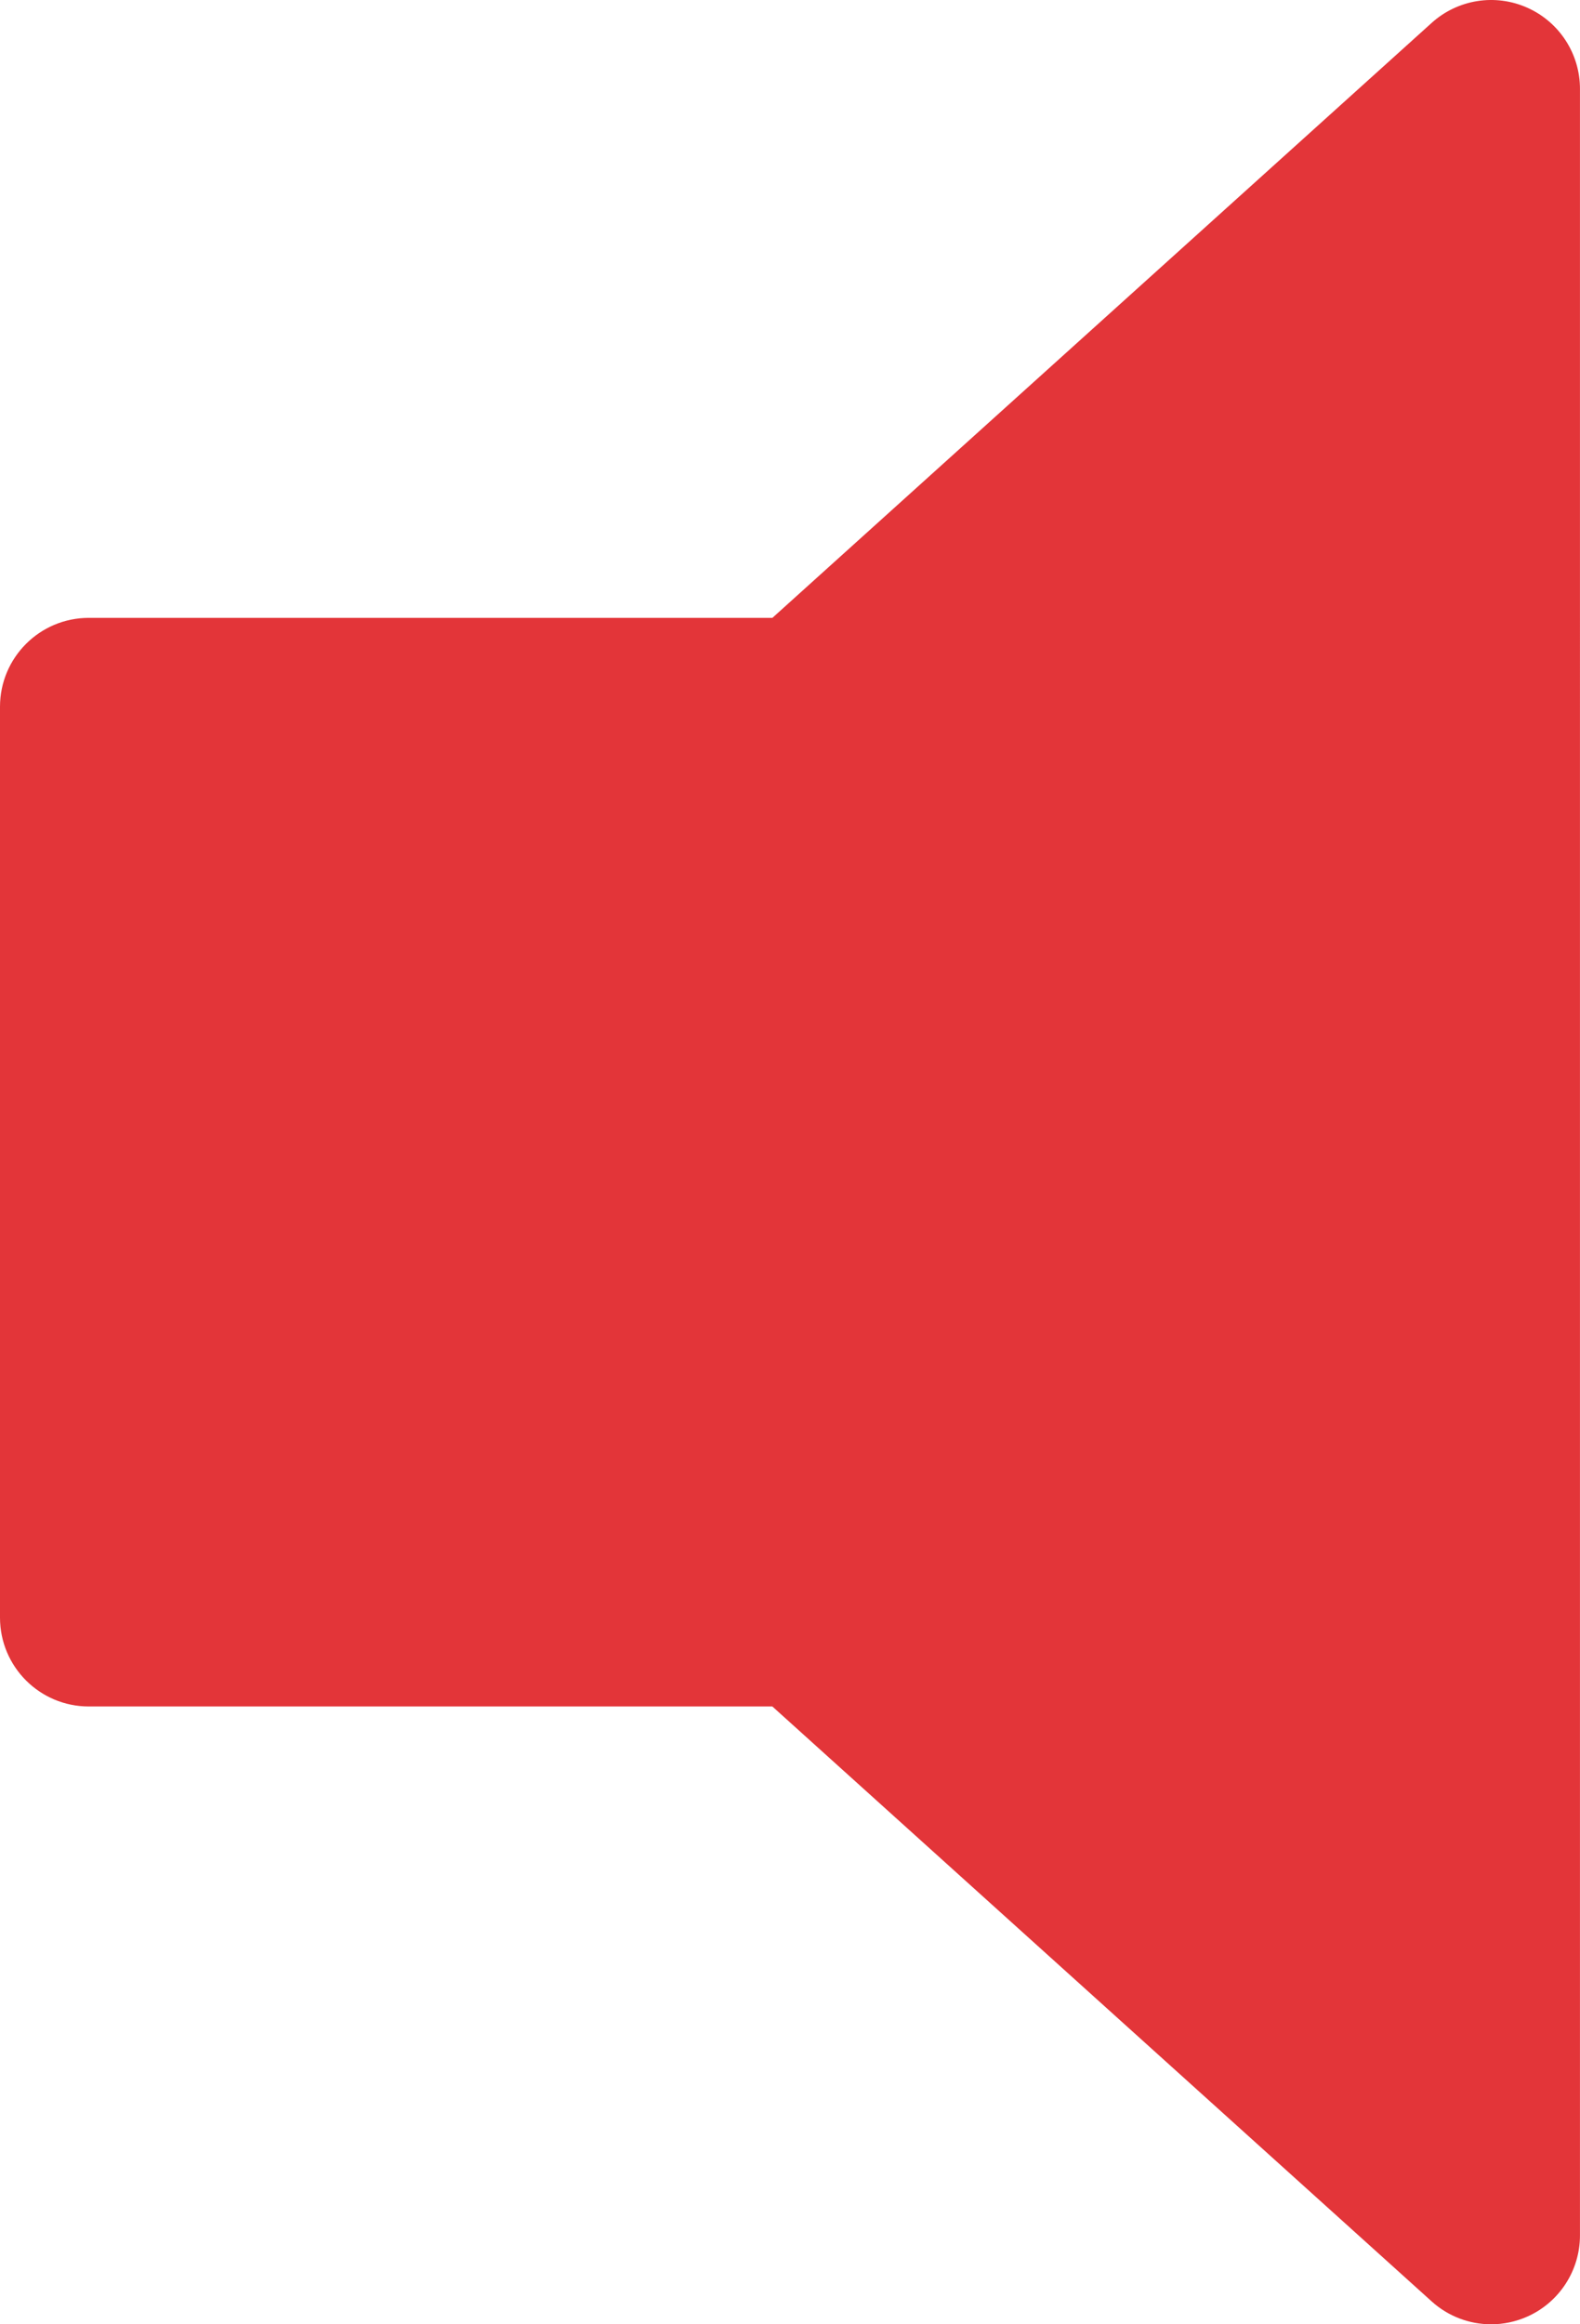 <?xml version="1.0" encoding="utf-8"?>
<!-- Generator: Adobe Illustrator 16.0.0, SVG Export Plug-In . SVG Version: 6.00 Build 0)  -->
<!DOCTYPE svg PUBLIC "-//W3C//DTD SVG 1.1//EN" "http://www.w3.org/Graphics/SVG/1.1/DTD/svg11.dtd">
<svg version="1.1" id="Layer_1" xmlns="http://www.w3.org/2000/svg" xmlns:xlink="http://www.w3.org/1999/xlink" x="0px" y="0px"
	 width="44.686px" height="65.697px" viewBox="0 0 44.686 65.697" enable-background="new 0 0 44.686 65.697" xml:space="preserve">
<g>
	<defs>
		<rect id="SVGID_1_" width="44.685" height="65.697"/>
	</defs>
	<clipPath id="SVGID_2_">
		<use xlink:href="#SVGID_1_"  overflow="visible"/>
	</clipPath>
	<path clip-path="url(#SVGID_2_)" fill="#E33539" d="M43.194,0.217c-0.907-0.404-1.966-0.235-2.703,0.43L21.845,17.464H2.512
		C1.124,17.464,0,18.589,0,19.976v25.746c0,1.387,1.124,2.512,2.512,2.512h19.332l18.647,16.816
		c0.471,0.426,1.073,0.647,1.682,0.647c0.346,0,0.694-0.072,1.021-0.217c0.907-0.403,1.491-1.303,1.491-2.296V2.513
		C44.686,1.52,44.102,0.621,43.194,0.217"/>
</g>
</svg>
